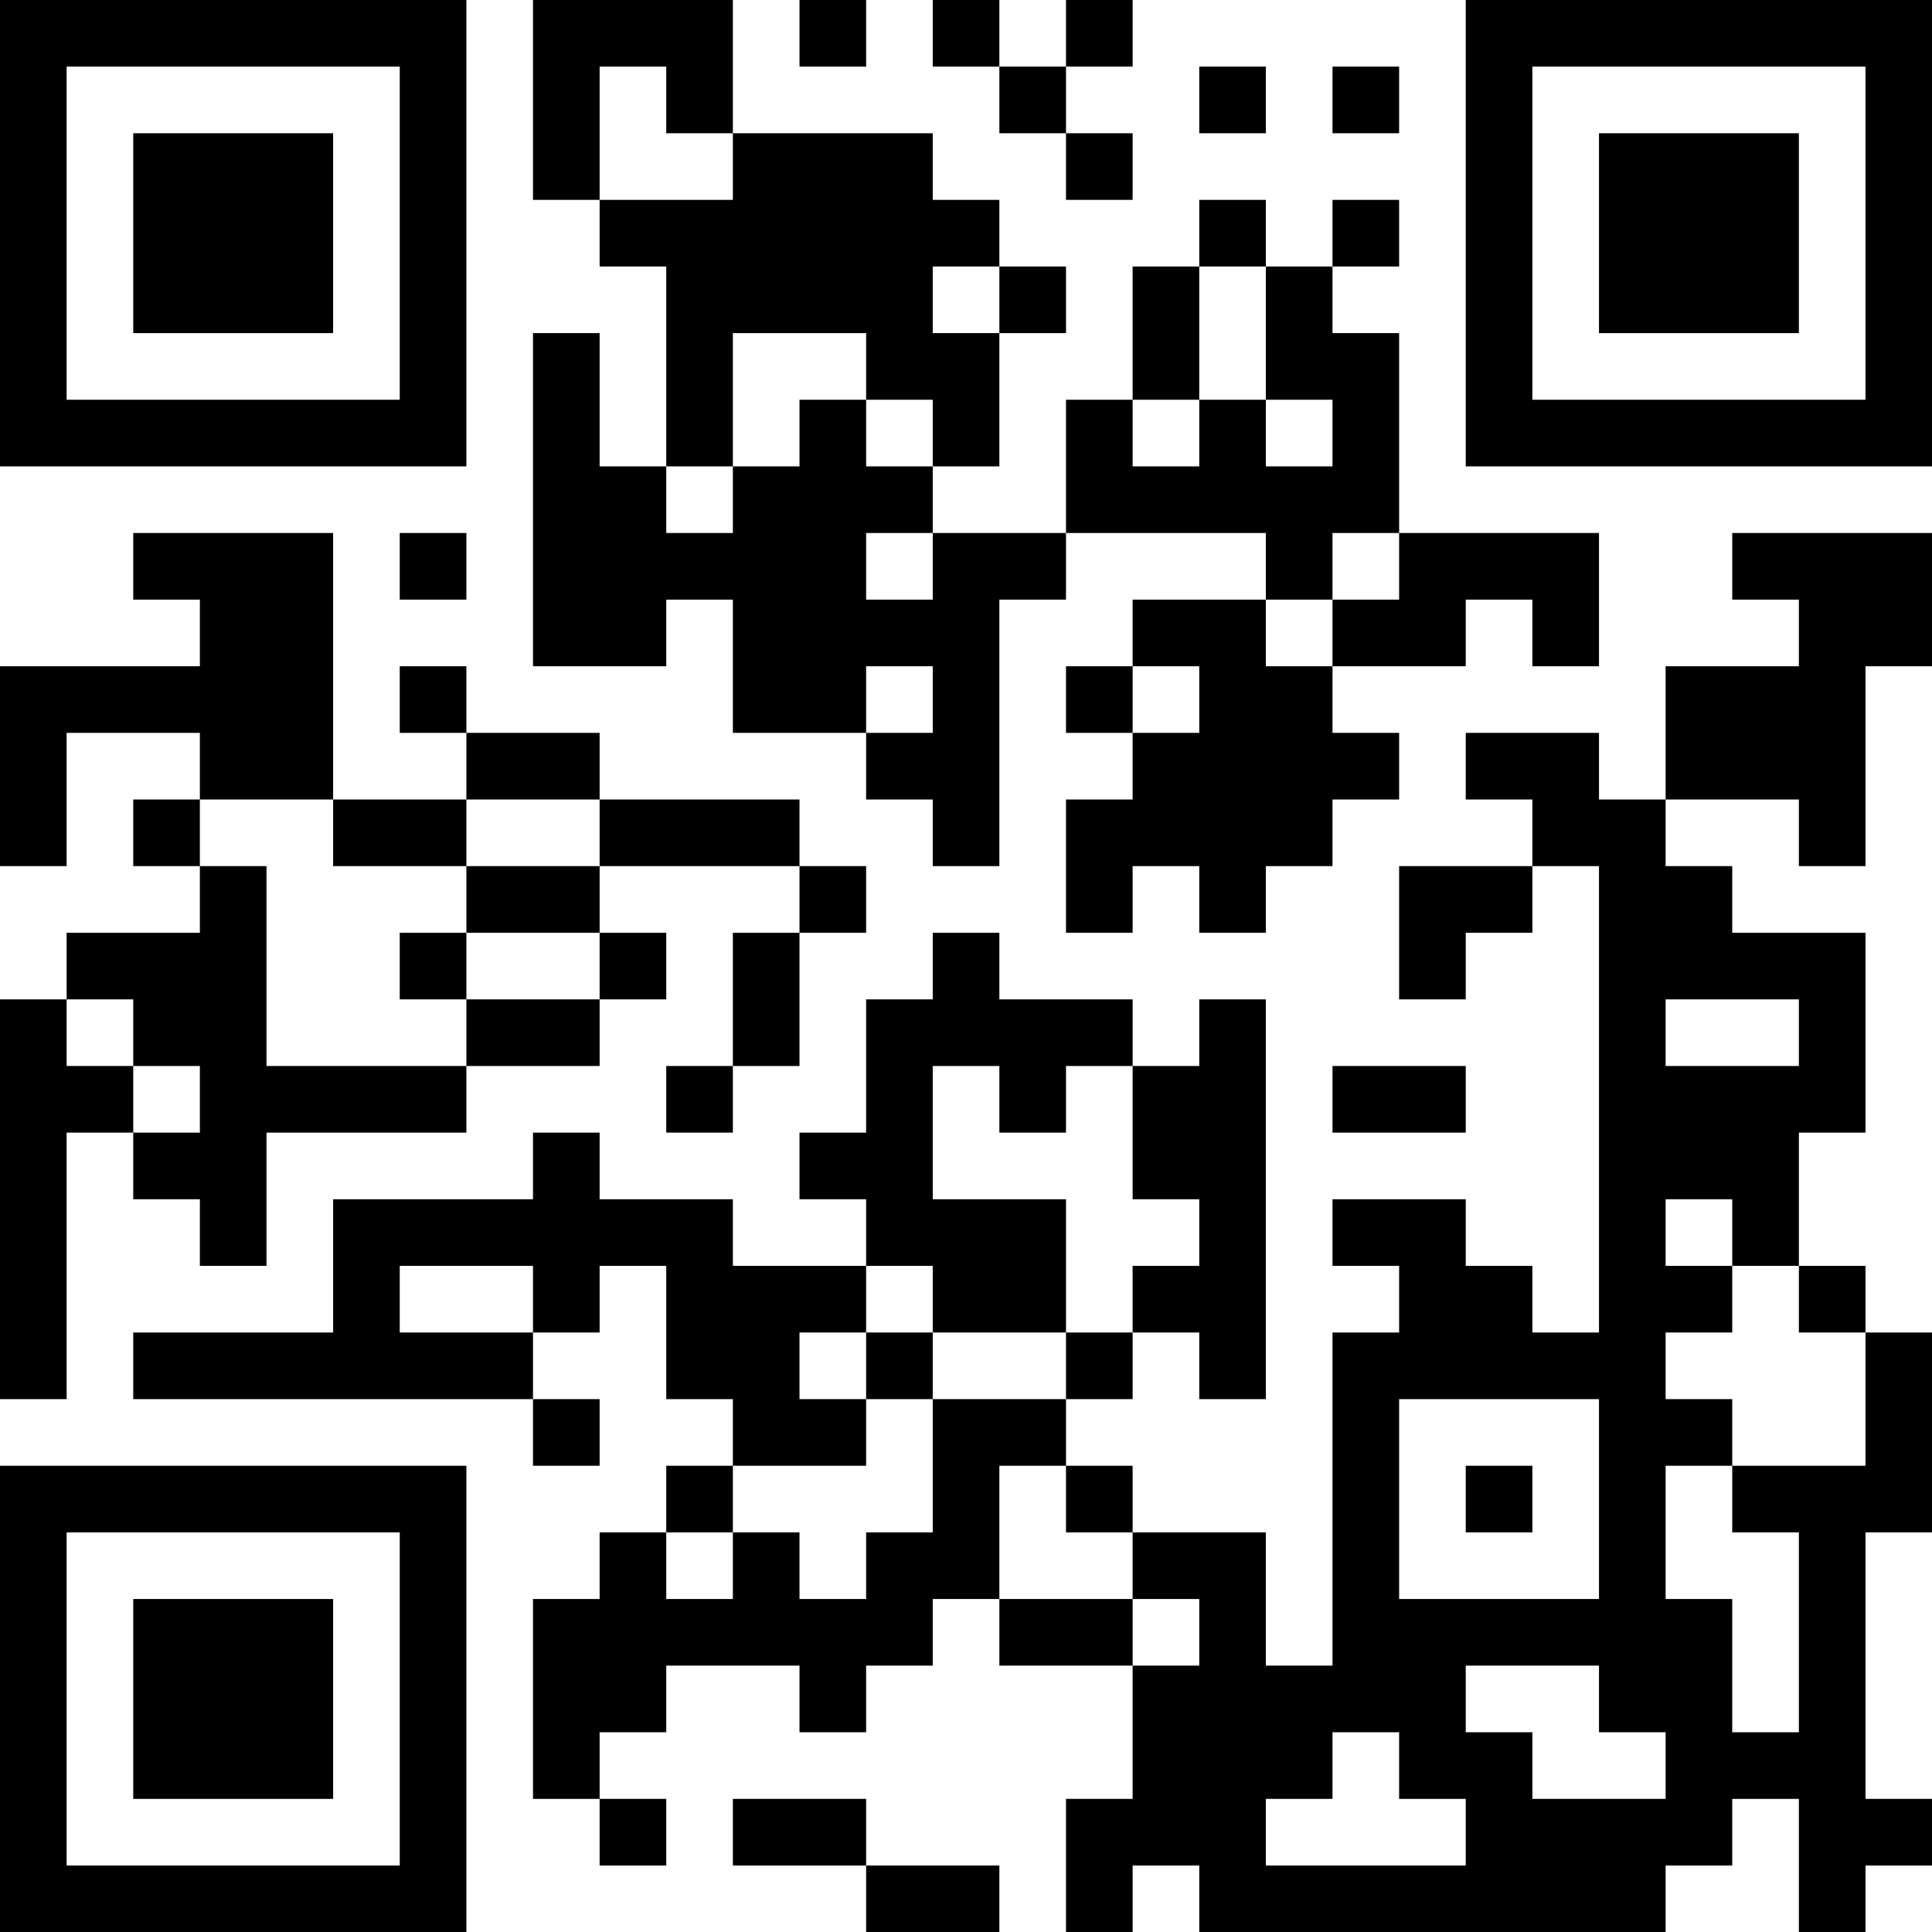 <?xml version="1.0" encoding="UTF-8"?>
<svg xmlns="http://www.w3.org/2000/svg" version="1.1" width="200" height="200" viewBox="0 0 200 200"><rect x="0" y="0" width="200" height="200" fill="#ffffff"/><g transform="scale(6.897)"><g transform="translate(0,0)"><path fill-rule="evenodd" d="M8 0L8 3L9 3L9 4L10 4L10 7L9 7L9 5L8 5L8 10L10 10L10 9L11 9L11 11L13 11L13 12L14 12L14 13L15 13L15 9L16 9L16 8L19 8L19 9L17 9L17 10L16 10L16 11L17 11L17 12L16 12L16 14L17 14L17 13L18 13L18 14L19 14L19 13L20 13L20 12L21 12L21 11L20 11L20 10L22 10L22 9L23 9L23 10L24 10L24 8L21 8L21 5L20 5L20 4L21 4L21 3L20 3L20 4L19 4L19 3L18 3L18 4L17 4L17 6L16 6L16 8L14 8L14 7L15 7L15 5L16 5L16 4L15 4L15 3L14 3L14 2L11 2L11 0ZM12 0L12 1L13 1L13 0ZM14 0L14 1L15 1L15 2L16 2L16 3L17 3L17 2L16 2L16 1L17 1L17 0L16 0L16 1L15 1L15 0ZM9 1L9 3L11 3L11 2L10 2L10 1ZM18 1L18 2L19 2L19 1ZM20 1L20 2L21 2L21 1ZM14 4L14 5L15 5L15 4ZM18 4L18 6L17 6L17 7L18 7L18 6L19 6L19 7L20 7L20 6L19 6L19 4ZM11 5L11 7L10 7L10 8L11 8L11 7L12 7L12 6L13 6L13 7L14 7L14 6L13 6L13 5ZM2 8L2 9L3 9L3 10L0 10L0 13L1 13L1 11L3 11L3 12L2 12L2 13L3 13L3 14L1 14L1 15L0 15L0 21L1 21L1 17L2 17L2 18L3 18L3 19L4 19L4 17L7 17L7 16L9 16L9 15L10 15L10 14L9 14L9 13L12 13L12 14L11 14L11 16L10 16L10 17L11 17L11 16L12 16L12 14L13 14L13 13L12 13L12 12L9 12L9 11L7 11L7 10L6 10L6 11L7 11L7 12L5 12L5 8ZM6 8L6 9L7 9L7 8ZM13 8L13 9L14 9L14 8ZM20 8L20 9L19 9L19 10L20 10L20 9L21 9L21 8ZM26 8L26 9L27 9L27 10L25 10L25 12L24 12L24 11L22 11L22 12L23 12L23 13L21 13L21 15L22 15L22 14L23 14L23 13L24 13L24 20L23 20L23 19L22 19L22 18L20 18L20 19L21 19L21 20L20 20L20 25L19 25L19 23L17 23L17 22L16 22L16 21L17 21L17 20L18 20L18 21L19 21L19 15L18 15L18 16L17 16L17 15L15 15L15 14L14 14L14 15L13 15L13 17L12 17L12 18L13 18L13 19L11 19L11 18L9 18L9 17L8 17L8 18L5 18L5 20L2 20L2 21L8 21L8 22L9 22L9 21L8 21L8 20L9 20L9 19L10 19L10 21L11 21L11 22L10 22L10 23L9 23L9 24L8 24L8 27L9 27L9 28L10 28L10 27L9 27L9 26L10 26L10 25L12 25L12 26L13 26L13 25L14 25L14 24L15 24L15 25L17 25L17 27L16 27L16 29L17 29L17 28L18 28L18 29L25 29L25 28L26 28L26 27L27 27L27 29L28 29L28 28L29 28L29 27L28 27L28 23L29 23L29 20L28 20L28 19L27 19L27 17L28 17L28 14L26 14L26 13L25 13L25 12L27 12L27 13L28 13L28 10L29 10L29 8ZM13 10L13 11L14 11L14 10ZM17 10L17 11L18 11L18 10ZM3 12L3 13L4 13L4 16L7 16L7 15L9 15L9 14L7 14L7 13L9 13L9 12L7 12L7 13L5 13L5 12ZM6 14L6 15L7 15L7 14ZM1 15L1 16L2 16L2 17L3 17L3 16L2 16L2 15ZM25 15L25 16L27 16L27 15ZM14 16L14 18L16 18L16 20L14 20L14 19L13 19L13 20L12 20L12 21L13 21L13 22L11 22L11 23L10 23L10 24L11 24L11 23L12 23L12 24L13 24L13 23L14 23L14 21L16 21L16 20L17 20L17 19L18 19L18 18L17 18L17 16L16 16L16 17L15 17L15 16ZM20 16L20 17L22 17L22 16ZM25 18L25 19L26 19L26 20L25 20L25 21L26 21L26 22L25 22L25 24L26 24L26 26L27 26L27 23L26 23L26 22L28 22L28 20L27 20L27 19L26 19L26 18ZM6 19L6 20L8 20L8 19ZM13 20L13 21L14 21L14 20ZM21 21L21 24L24 24L24 21ZM15 22L15 24L17 24L17 25L18 25L18 24L17 24L17 23L16 23L16 22ZM22 22L22 23L23 23L23 22ZM22 25L22 26L23 26L23 27L25 27L25 26L24 26L24 25ZM20 26L20 27L19 27L19 28L22 28L22 27L21 27L21 26ZM11 27L11 28L13 28L13 29L15 29L15 28L13 28L13 27ZM0 0L0 7L7 7L7 0ZM1 1L1 6L6 6L6 1ZM2 2L2 5L5 5L5 2ZM22 0L22 7L29 7L29 0ZM23 1L23 6L28 6L28 1ZM24 2L24 5L27 5L27 2ZM0 22L0 29L7 29L7 22ZM1 23L1 28L6 28L6 23ZM2 24L2 27L5 27L5 24Z" fill="#000000"/></g></g></svg>
